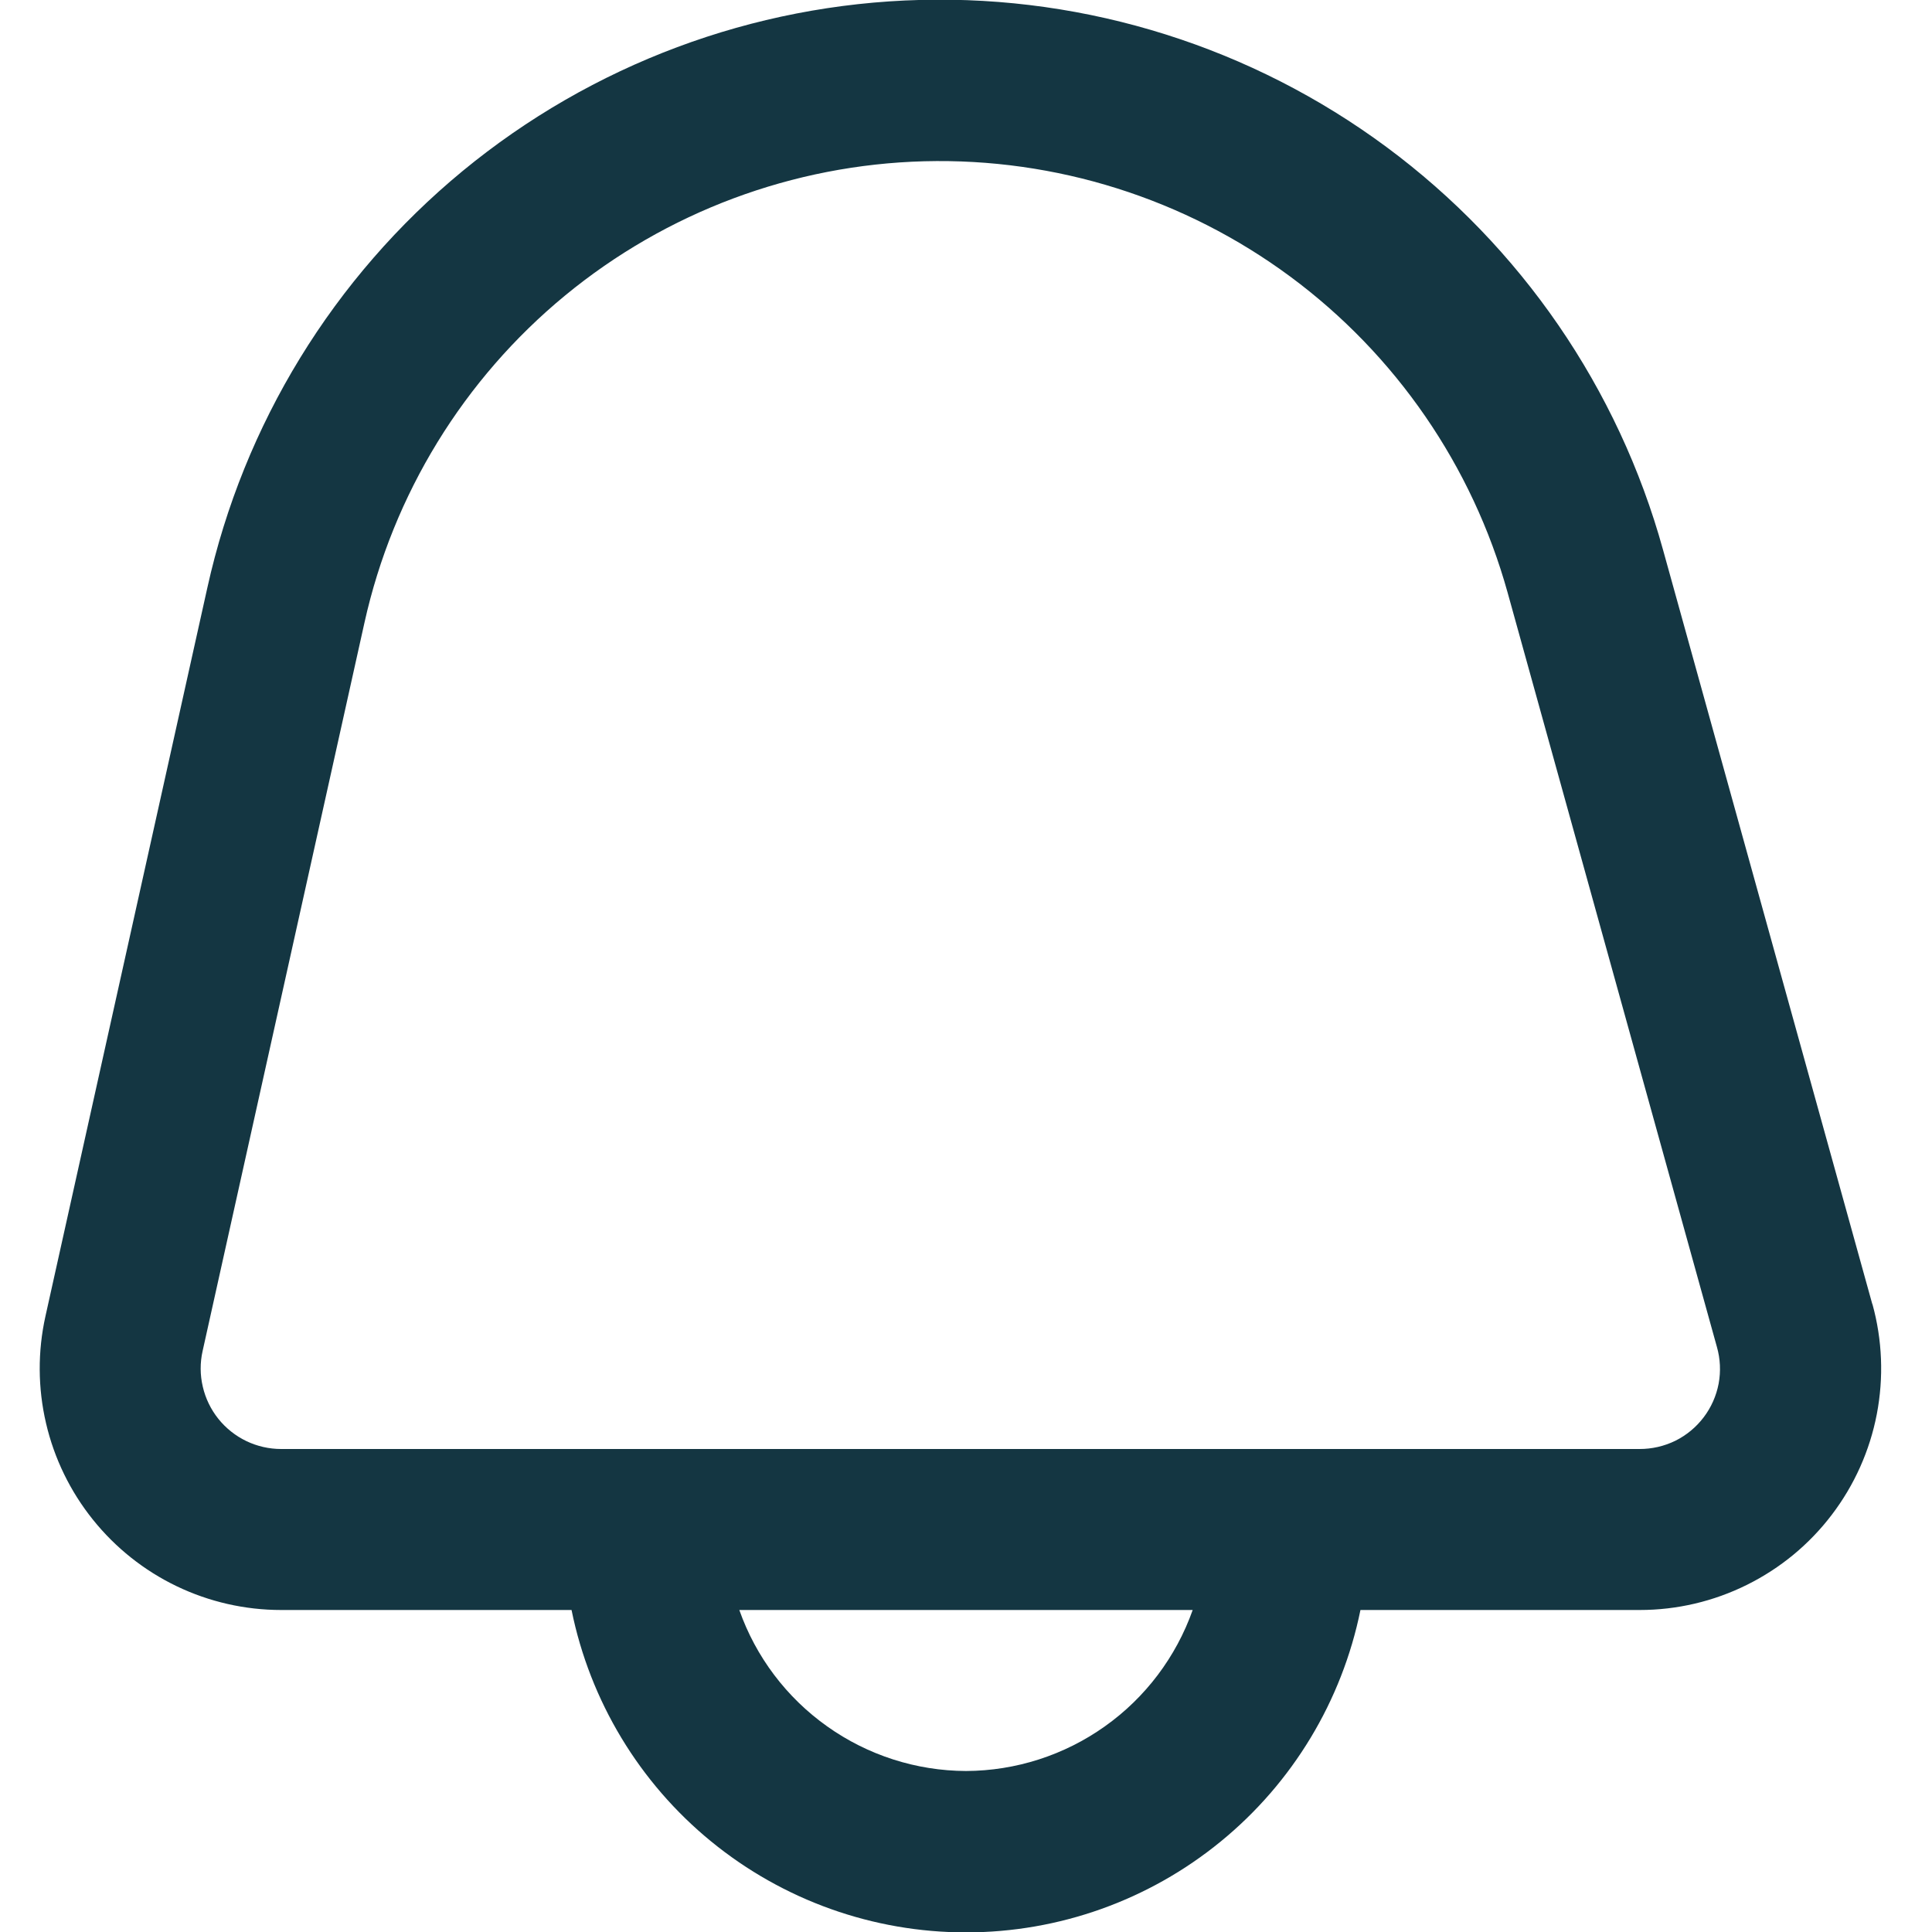 <svg width="30" height="30" viewBox="0 0 30 30" fill="none" xmlns="http://www.w3.org/2000/svg">
<g clip-path="url(#clip0_204_124)">
<path d="M29.073 20.25L25.823 8.536C25.13 6.03 23.617 3.829 21.528 2.282C19.438 0.735 16.891 -0.069 14.292 -0.001C11.692 0.066 9.191 1.002 7.184 2.655C5.178 4.309 3.782 6.586 3.22 9.125L0.706 20.437C0.584 20.985 0.587 21.554 0.715 22.101C0.842 22.647 1.091 23.159 1.442 23.596C1.793 24.034 2.238 24.388 2.744 24.631C3.25 24.874 3.805 25 4.366 25H8.875C9.162 26.413 9.928 27.683 11.044 28.595C12.161 29.508 13.558 30.006 15 30.006C16.442 30.006 17.839 29.508 18.955 28.595C20.071 27.683 20.838 26.413 21.125 25H25.462C26.04 25 26.61 24.866 27.127 24.609C27.645 24.352 28.096 23.98 28.445 23.52C28.795 23.06 29.034 22.526 29.143 21.959C29.252 21.391 29.229 20.807 29.075 20.25H29.073ZM15 27.5C14.227 27.497 13.474 27.255 12.844 26.807C12.214 26.36 11.737 25.729 11.48 25H18.52C18.262 25.729 17.786 26.36 17.156 26.807C16.526 27.255 15.773 27.497 15 27.5ZM26.456 22.006C26.339 22.161 26.188 22.286 26.015 22.372C25.841 22.457 25.65 22.501 25.456 22.5H4.366C4.179 22.5 3.994 22.458 3.825 22.377C3.657 22.296 3.508 22.178 3.391 22.032C3.274 21.886 3.191 21.715 3.149 21.533C3.106 21.351 3.105 21.161 3.146 20.979L5.66 9.666C6.103 7.674 7.199 5.887 8.774 4.589C10.349 3.292 12.313 2.558 14.353 2.504C16.393 2.451 18.393 3.081 20.034 4.294C21.675 5.508 22.863 7.235 23.41 9.201L26.66 20.915C26.713 21.1 26.722 21.295 26.687 21.485C26.651 21.674 26.572 21.853 26.456 22.006Z" fill="#143642"/>
</g>
<defs>
<clipPath id="clip0_204_124">
<rect width="30" height="30" fill="white"/>
</clipPath>
</defs>
</svg>
